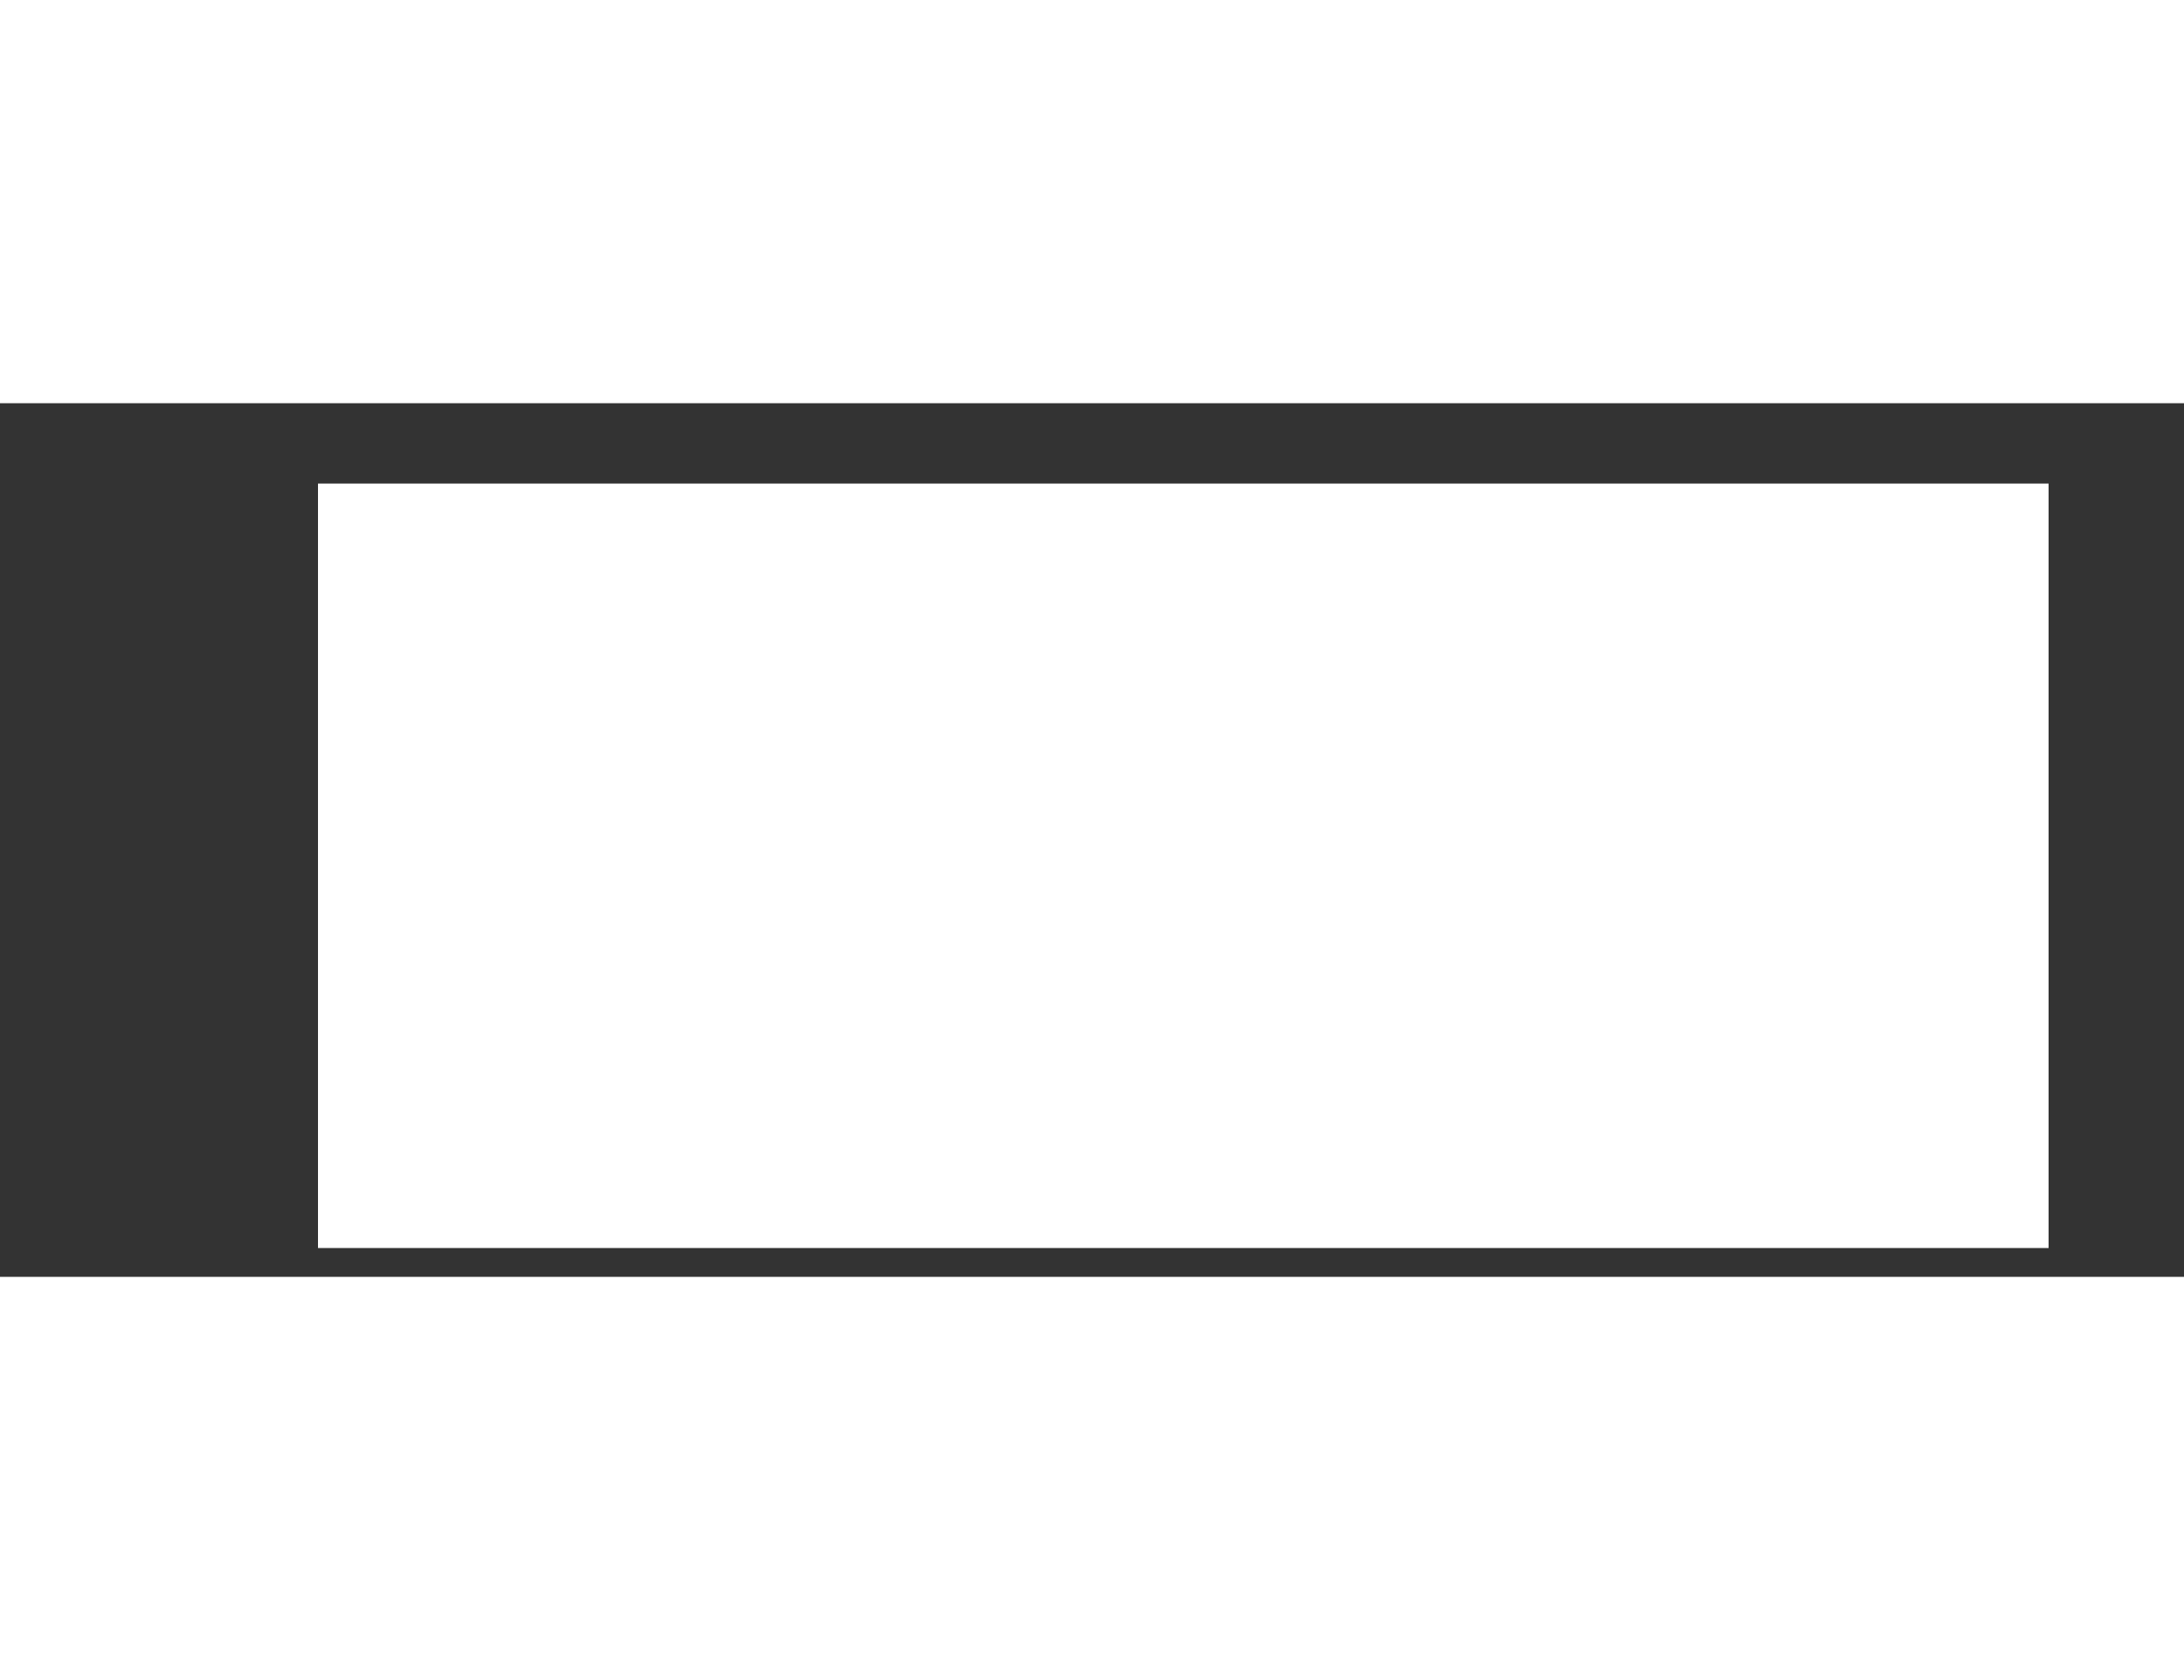 <svg width="13" height="10" viewBox="0 0 5 2" fill="none" xmlns="http://www.w3.org/2000/svg">
<rect x="0" y="0" width="5" height="2" fill="#333333" stroke="none"/>
<path d="M0.728 0.184H4.69V1.934H0.728V0.184Z" fill="white"/>
</svg>
